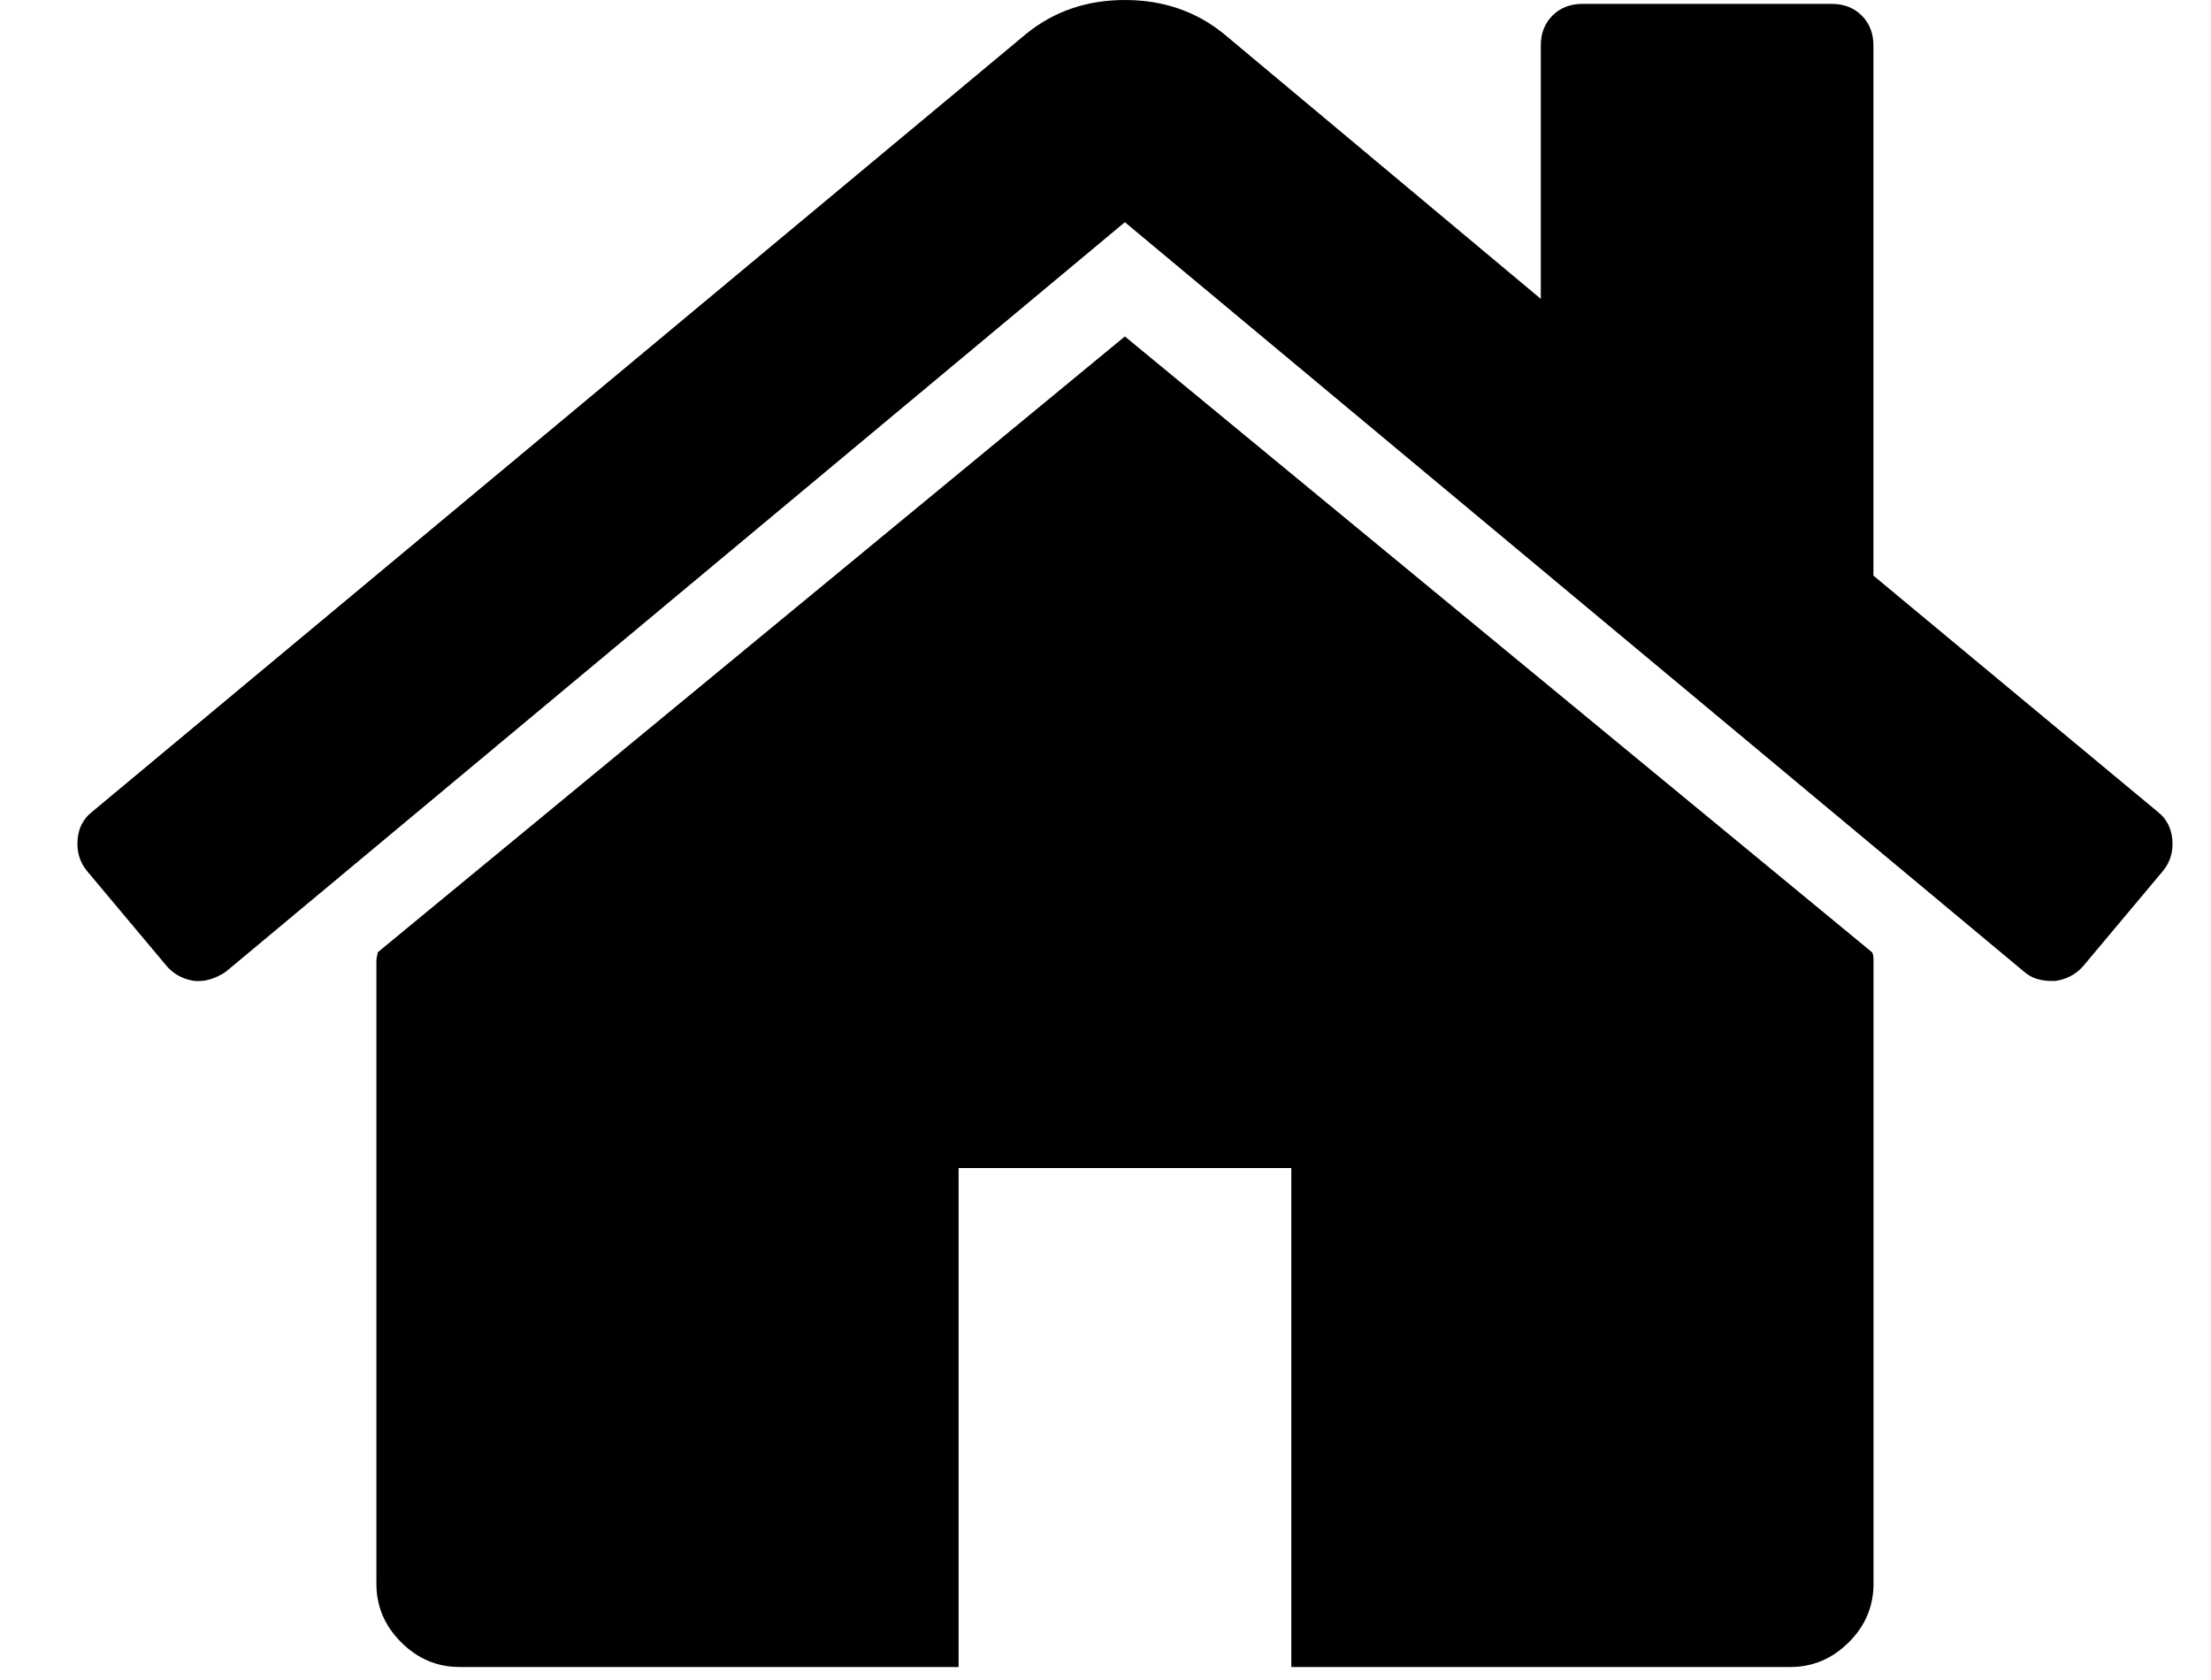<?xml version="1.0" encoding="UTF-8"?>
<svg width="25px" height="19px" viewBox="0 0 25 19" version="1.1" xmlns="http://www.w3.org/2000/svg" xmlns:xlink="http://www.w3.org/1999/xlink">
	<!-- Generator: Sketch 50.2 (55047) - http://www.bohemiancoding.com/sketch -->
	<title>
		Group 9
	</title>
	<desc>
		Created with Sketch.
	</desc>
	<defs>
	</defs>
	<g id="20th-JUly" stroke="none" stroke-width="1" fill="none" fill-rule="evenodd">
		<g id="FullView" transform="translate(-64, -111)" fill="#000000">
			<g id="Group-4" transform="translate(64, 111)">
				<g id="Group-9" transform="translate(0.875, 0)">
					<path d="M11.844,3.805 L3.395,10.771 C3.395,10.781 3.394,10.796 3.388,10.815 C3.384,10.835 3.381,10.849 3.381,10.859 L3.381,17.912 C3.381,18.167 3.474,18.387 3.661,18.573 C3.846,18.759 4.067,18.853 4.321,18.853 L9.964,18.853 L9.964,13.21 L13.726,13.21 L13.726,18.853 L19.369,18.853 C19.623,18.853 19.843,18.759 20.029,18.574 C20.216,18.388 20.309,18.167 20.309,17.912 L20.309,10.859 C20.309,10.82 20.304,10.79 20.294,10.771 L11.844,3.805 Z" id="Fill-1">
					</path>
					<path d="M23.526,9.184 L20.308,6.51 L20.308,0.514 C20.308,0.377 20.264,0.264 20.176,0.176 C20.088,0.088 19.975,0.044 19.838,0.044 L17.017,0.044 C16.88,0.044 16.767,0.088 16.679,0.176 C16.591,0.264 16.547,0.377 16.547,0.514 L16.547,3.38 L12.962,0.382 C12.648,0.128 12.276,0 11.845,0 C11.414,0 11.042,0.128 10.729,0.382 L0.163,9.184 C0.065,9.263 0.011,9.367 0.002,9.5 C-0.008,9.632 0.026,9.747 0.105,9.846 L1.015,10.932 C1.094,11.02 1.197,11.075 1.323,11.094 C1.442,11.104 1.559,11.07 1.677,10.991 L11.844,2.513 L22.013,10.991 C22.092,11.06 22.195,11.094 22.321,11.094 L22.366,11.094 C22.493,11.075 22.595,11.02 22.675,10.932 L23.586,9.845 C23.664,9.747 23.699,9.632 23.688,9.5 C23.678,9.367 23.624,9.263 23.526,9.184 Z" id="Fill-3">
					</path>
				</g>
			</g>
		</g>
	</g>
</svg>
